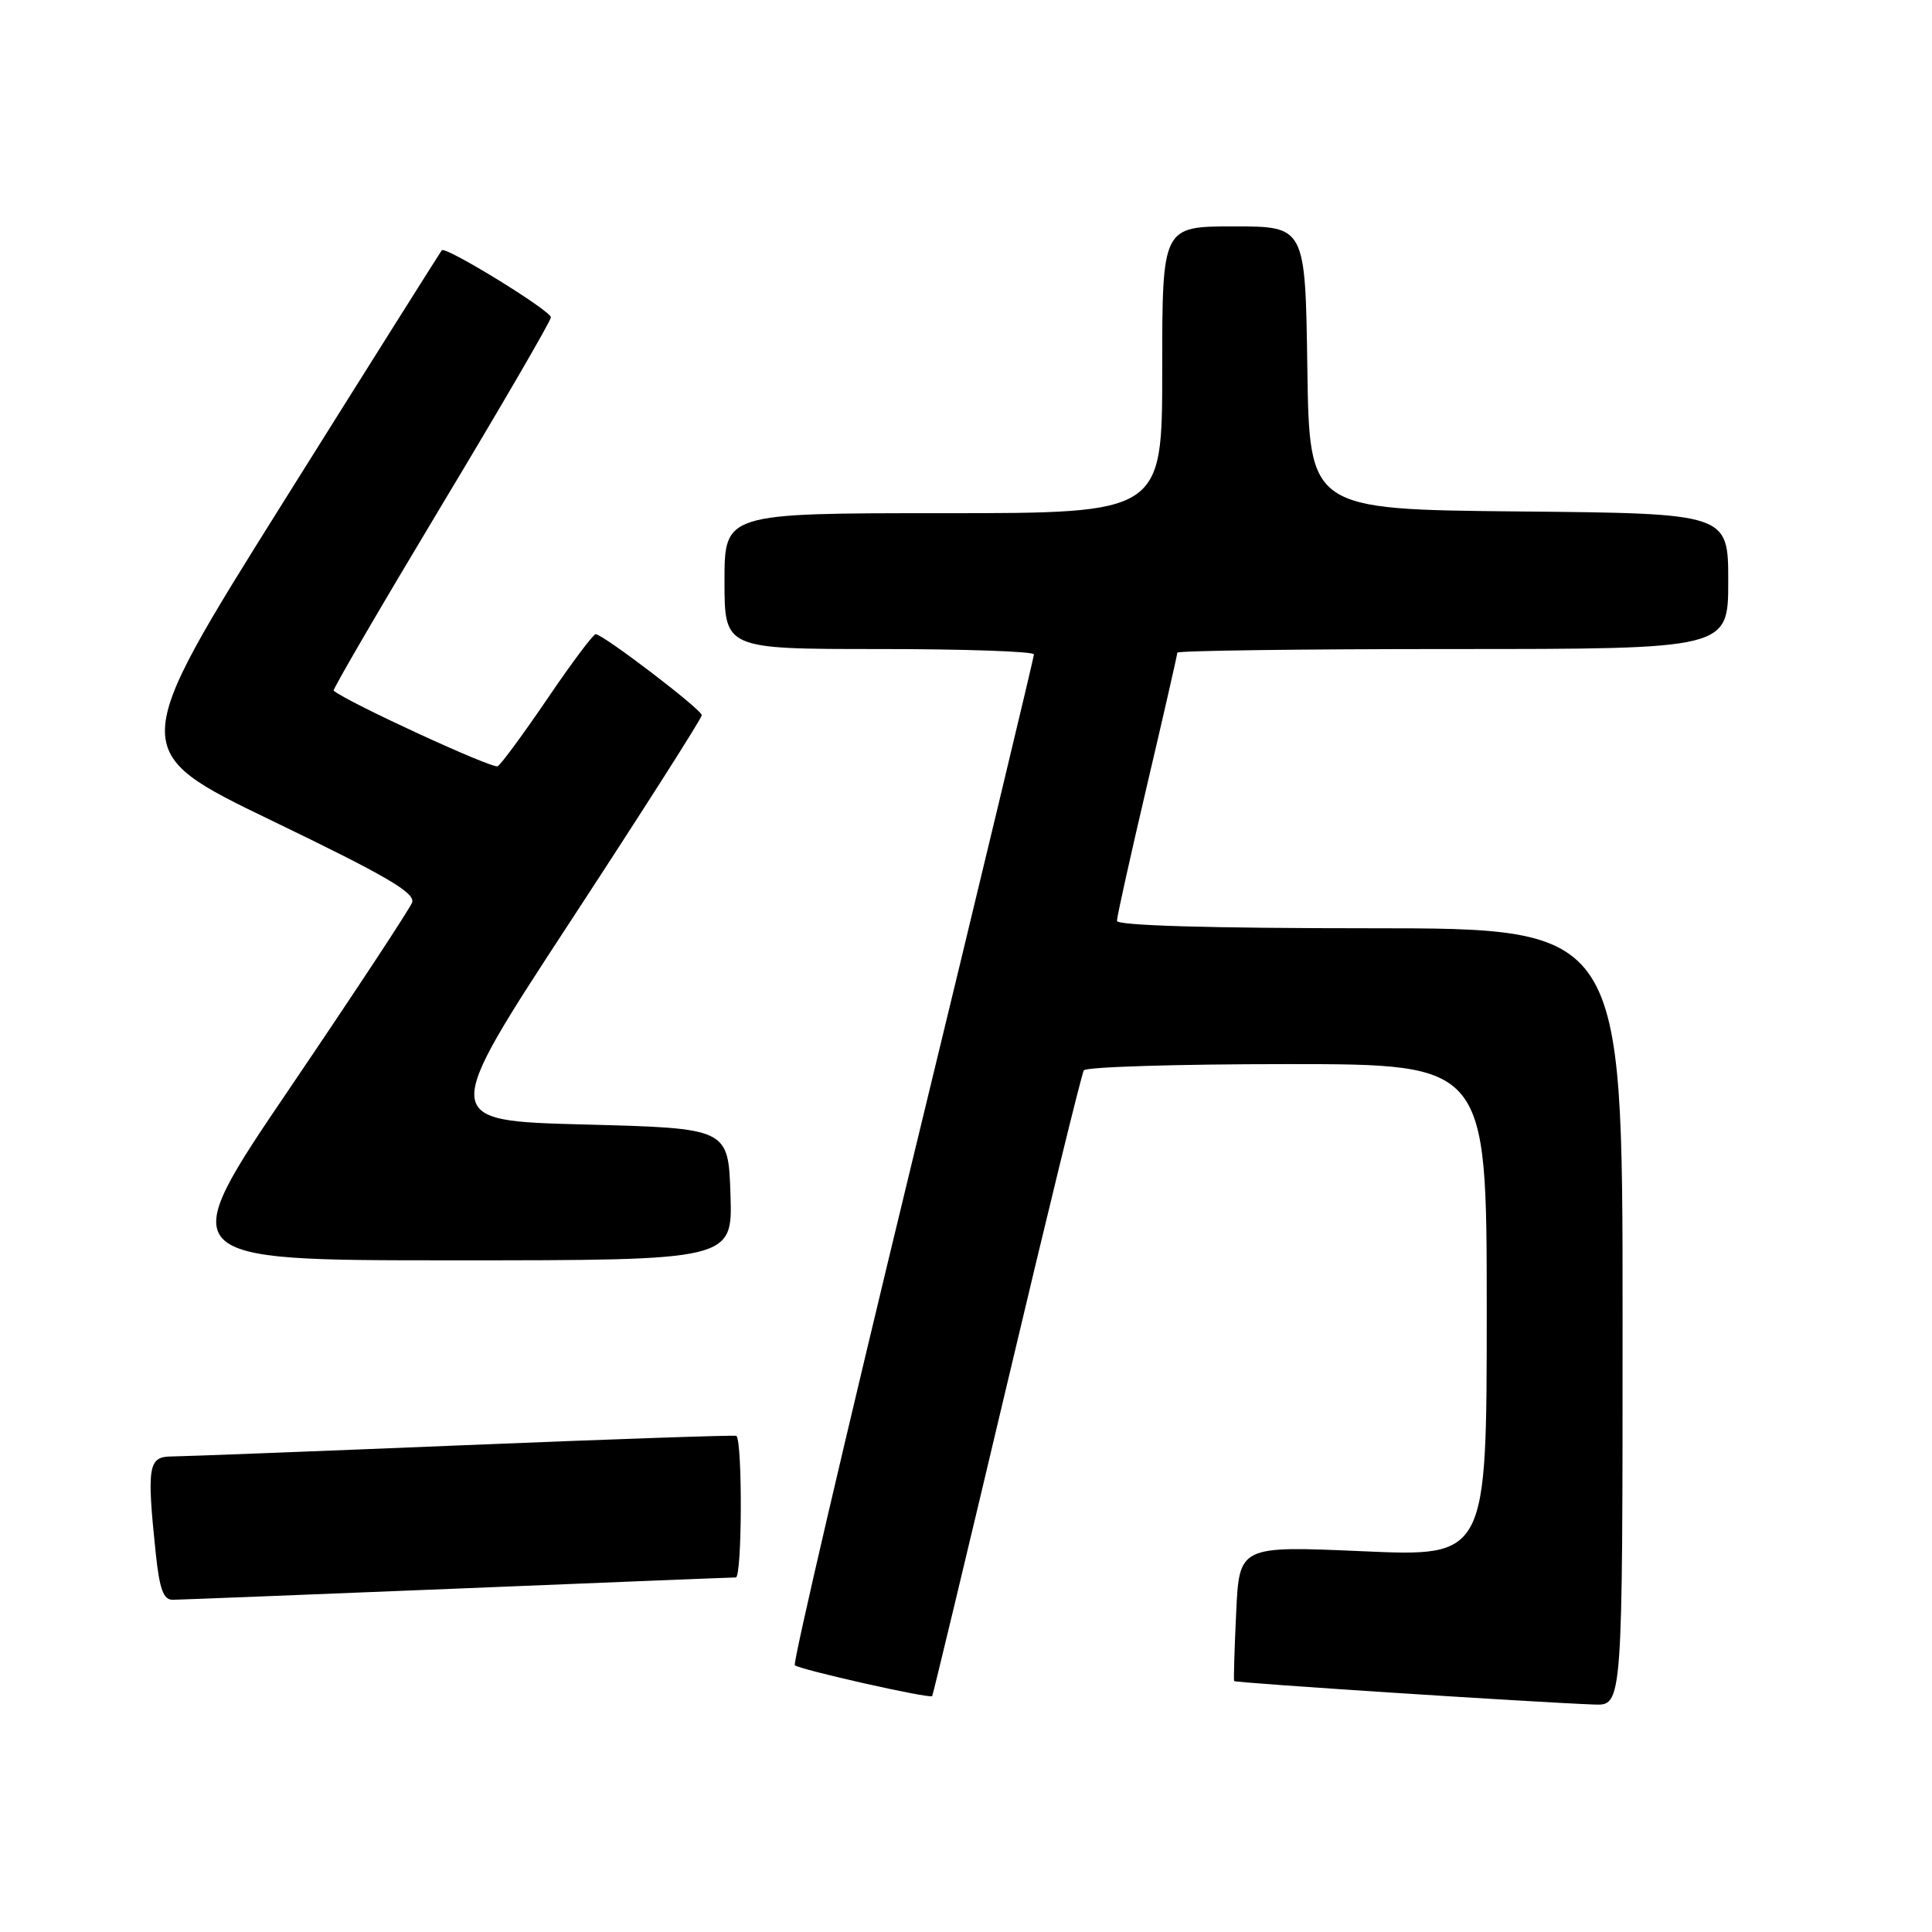 <?xml version="1.0" encoding="UTF-8" standalone="no"?>
<!DOCTYPE svg PUBLIC "-//W3C//DTD SVG 1.1//EN" "http://www.w3.org/Graphics/SVG/1.1/DTD/svg11.dtd" >
<svg xmlns="http://www.w3.org/2000/svg" xmlns:xlink="http://www.w3.org/1999/xlink" version="1.1" viewBox="0 0 256 256">
 <g >
 <path fill="currentColor"
d=" M 215.00 174.50 C 215.00 123.00 215.00 123.00 181.50 123.00 C 160.30 123.00 148.00 122.64 148.00 122.02 C 148.00 121.48 149.80 113.37 152.00 104.00 C 154.20 94.63 156.00 86.74 156.00 86.48 C 156.00 86.22 172.43 86.00 192.50 86.00 C 229.00 86.00 229.00 86.00 229.00 77.02 C 229.00 68.03 229.00 68.03 201.25 67.77 C 173.50 67.50 173.50 67.50 173.23 48.75 C 172.96 30.00 172.96 30.00 163.48 30.00 C 154.00 30.00 154.00 30.00 154.00 49.00 C 154.00 68.00 154.00 68.00 125.00 68.00 C 96.00 68.00 96.00 68.00 96.00 77.00 C 96.00 86.00 96.00 86.00 116.50 86.00 C 127.78 86.00 137.00 86.32 137.00 86.71 C 137.00 87.10 129.76 117.29 120.90 153.78 C 112.05 190.28 105.03 220.37 105.32 220.65 C 105.89 221.22 123.24 225.13 123.52 224.74 C 123.62 224.61 128.07 206.09 133.40 183.58 C 138.73 161.07 143.32 142.29 143.61 141.83 C 143.89 141.37 156.02 141.00 170.56 141.00 C 197.00 141.00 197.00 141.00 197.00 173.63 C 197.00 206.27 197.00 206.27 180.61 205.55 C 164.21 204.83 164.21 204.83 163.80 213.67 C 163.57 218.52 163.45 222.61 163.53 222.75 C 163.66 222.99 203.14 225.56 211.25 225.86 C 215.00 226.00 215.00 226.00 215.00 174.50 Z  M 60.50 210.50 C 80.30 209.69 96.95 209.02 97.50 209.02 C 98.33 209.00 98.40 191.15 97.58 190.26 C 97.45 190.13 81.19 190.69 61.43 191.50 C 41.67 192.31 24.26 192.98 22.75 192.99 C 19.64 193.00 19.43 194.27 20.64 205.85 C 21.14 210.58 21.66 212.00 22.89 211.98 C 23.78 211.97 40.70 211.30 60.50 210.50 Z  M 96.79 158.25 C 96.50 149.50 96.50 149.50 77.40 149.00 C 58.30 148.50 58.30 148.50 75.64 122.00 C 85.18 107.42 92.99 95.17 92.99 94.77 C 93.00 94.03 79.99 84.10 78.93 84.03 C 78.62 84.02 75.76 87.82 72.59 92.50 C 69.41 97.17 66.43 101.24 65.95 101.53 C 65.30 101.93 45.84 92.96 44.21 91.51 C 44.05 91.37 50.47 80.37 58.46 67.06 C 66.46 53.76 73.00 42.50 73.00 42.05 C 73.00 41.17 59.05 32.59 58.54 33.16 C 58.38 33.35 48.93 48.35 37.56 66.50 C 16.88 99.50 16.88 99.50 36.04 108.75 C 51.24 116.08 55.09 118.33 54.60 119.60 C 54.26 120.48 47.00 131.50 38.46 144.10 C 22.92 167.00 22.92 167.00 60.00 167.00 C 97.08 167.00 97.08 167.00 96.79 158.25 Z "/>
</g>
</svg>